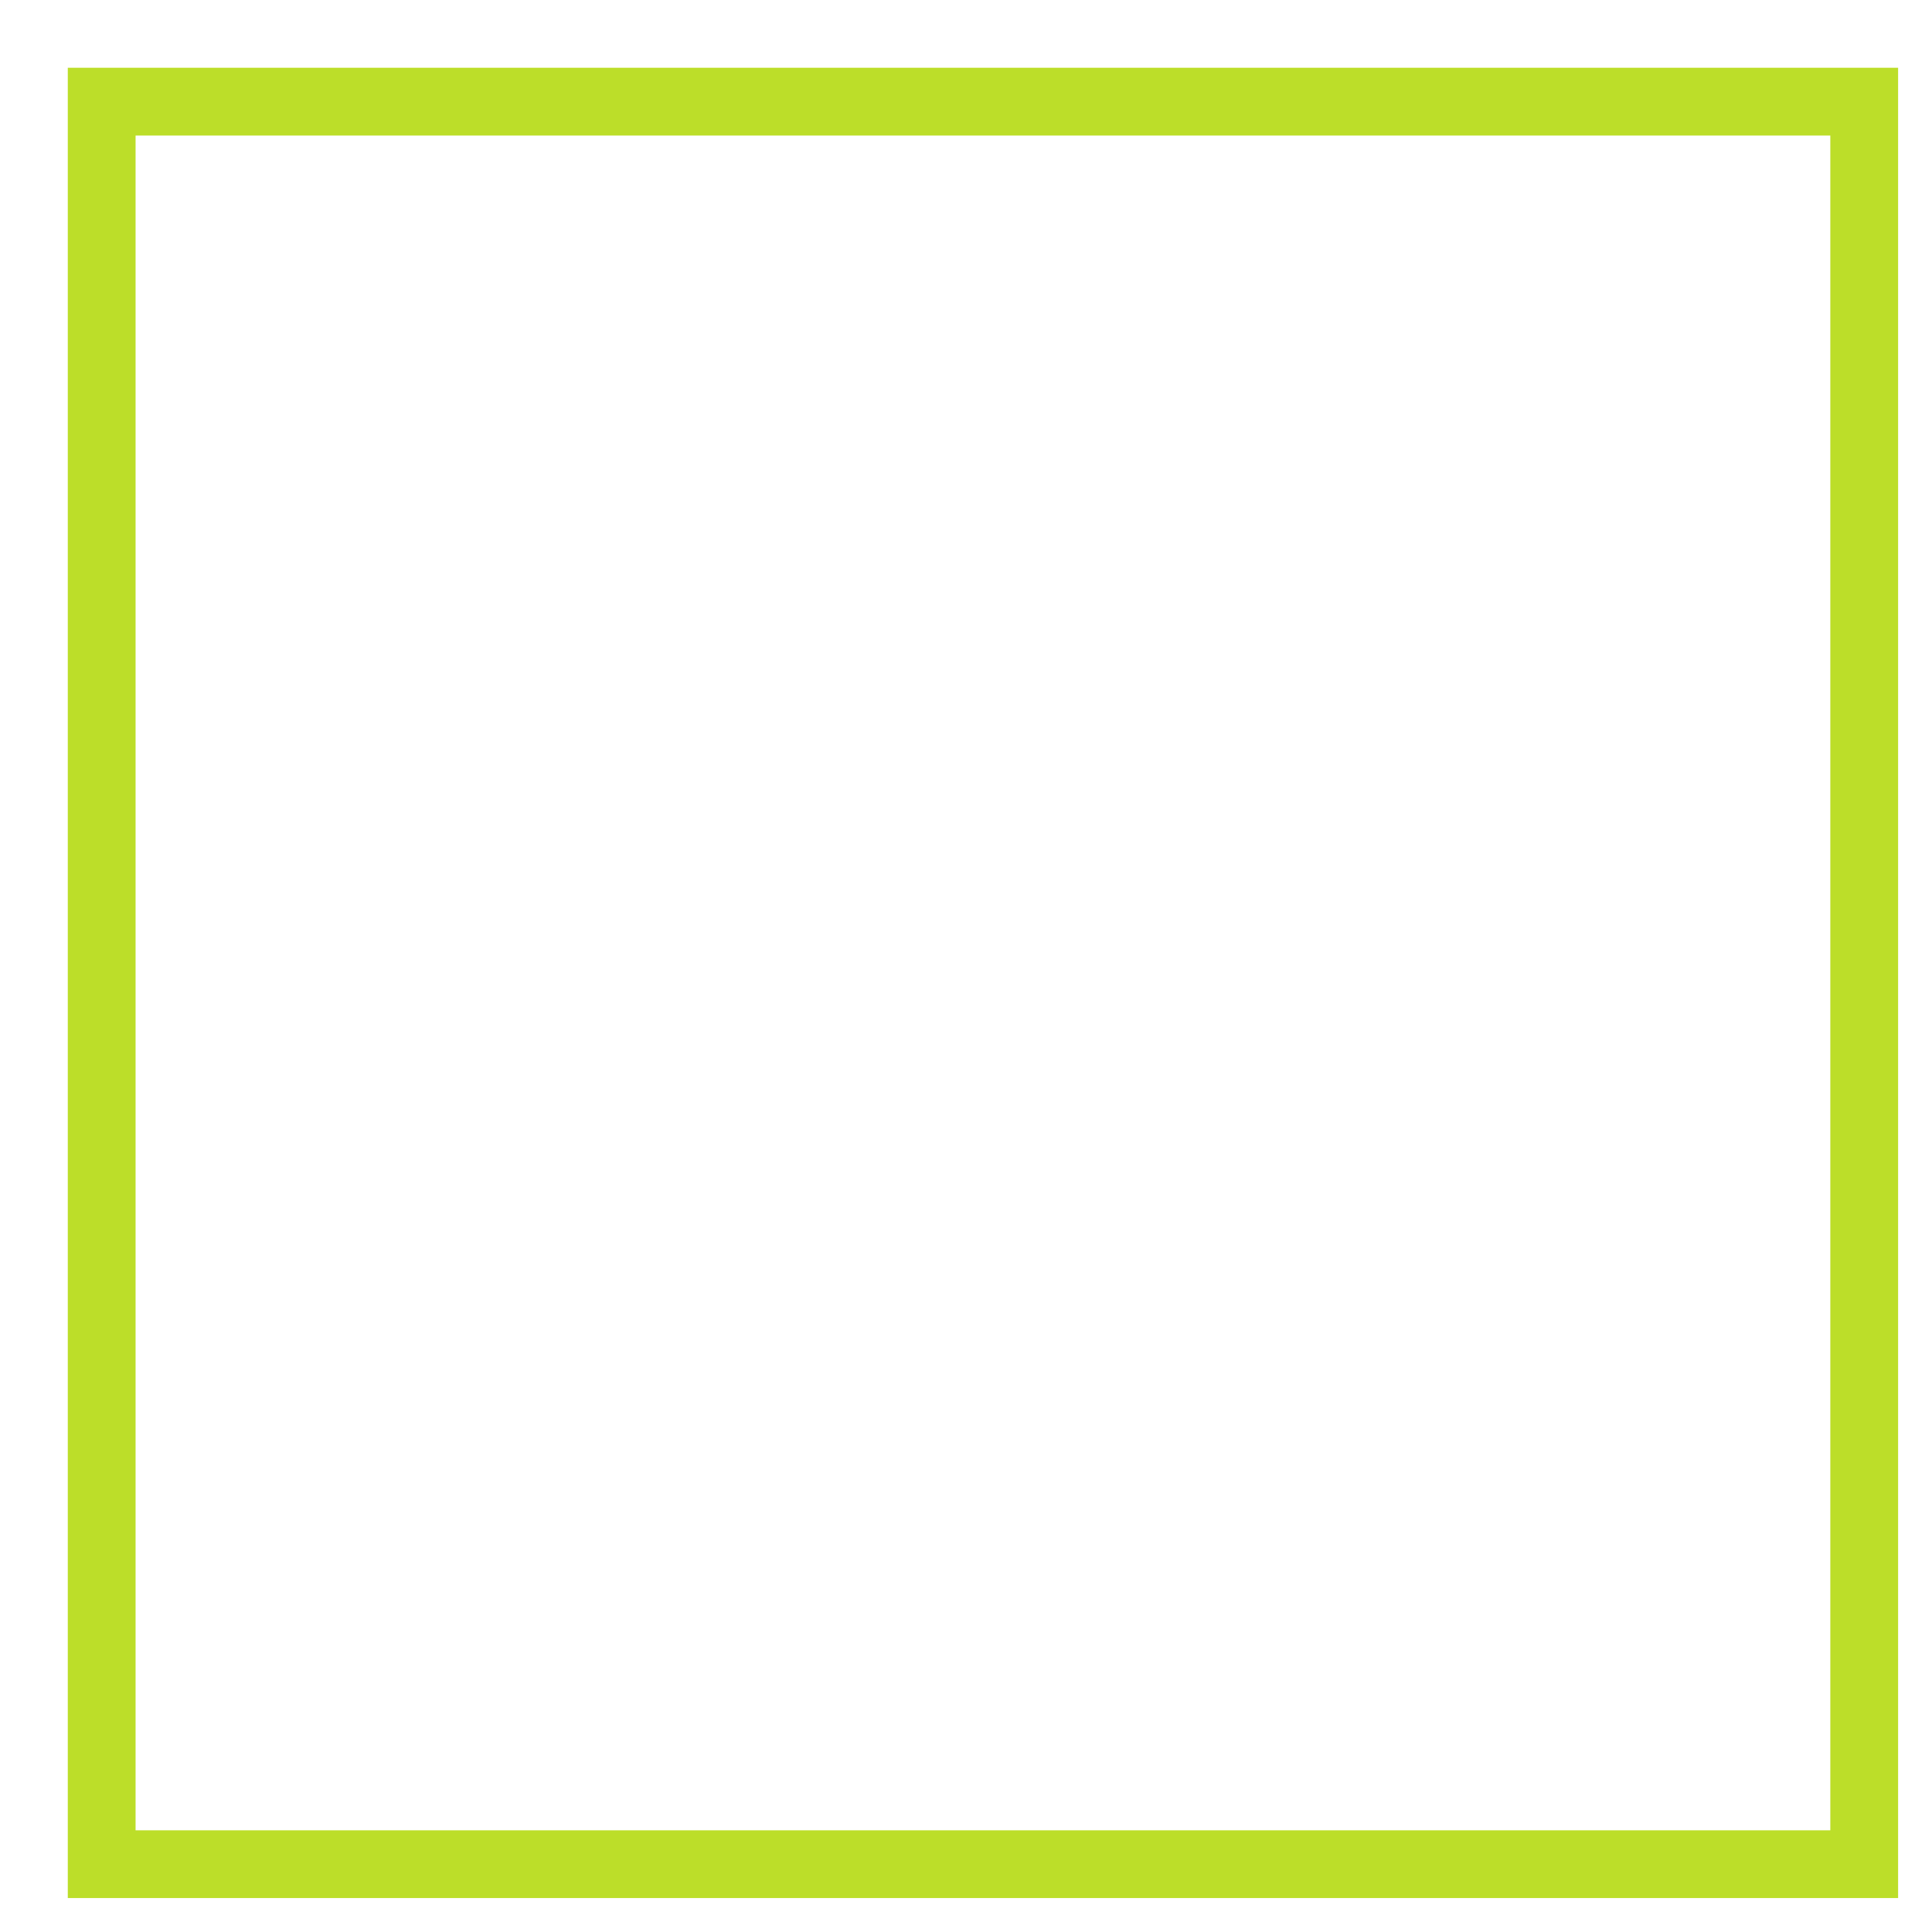 ﻿<svg version="1.1" xmlns="http://www.w3.org/2000/svg" xmlns:xlink="http://www.w3.org/1999/xlink" width="57" height="57"><defs/><g><path fill="rgb(188,222,41)" stroke="none" paint-order="stroke fill markers" fill-rule="evenodd" d=" M 56 48.999 C 56 48.999 56 50.999 56 50.999 C 56 50.999 56 50.999 56 50.999 C 56 50.999 56 53.999 56 53.999 C 56 53.999 56 55.999 56 55.999 C 56 55.999 54 55.999 54 55.999 C 54 55.999 4 55.999 4 55.999 C 4 55.999 2 55.999 2 55.999 C 2 55.999 2 55 2 55 C 2 55 2 55 2 55 C 2 55 2 1.999 2 1.999 C 2 1.999 4 1.999 4 1.999 C 4 1.999 54 1.999 54 1.999 C 54 1.999 56 1.999 56 1.999 C 56 1.999 56 3.999 56 3.999 C 56 3.999 56 6.999 56 6.999 C 56 6.999 56 6.999 56 6.999 C 56 6.999 56 8.999 56 8.999 C 56 8.999 56 8.999 56 8.999 C 56 8.999 56 48.999 56 48.999 C 56 48.999 56 48.999 56 48.999 Z M 54 50.999 C 54 50.999 54 48.999 54 48.999 C 54 48.999 54 8.999 54 8.999 C 54 8.999 54 6.999 54 6.999 C 54 6.999 54 3.999 54 3.999 C 54 3.999 4 3.999 4 3.999 C 4 3.999 4 6.999 4 6.999 C 4 6.999 4 8.999 4 8.999 C 4 8.999 4 48.999 4 48.999 C 4 48.999 4 50.999 4 50.999 C 4 50.999 4 53.999 4 53.999 C 4 53.999 54 53.999 54 53.999 C 54 53.999 54 50.999 54 50.999 Z"/></g></svg>